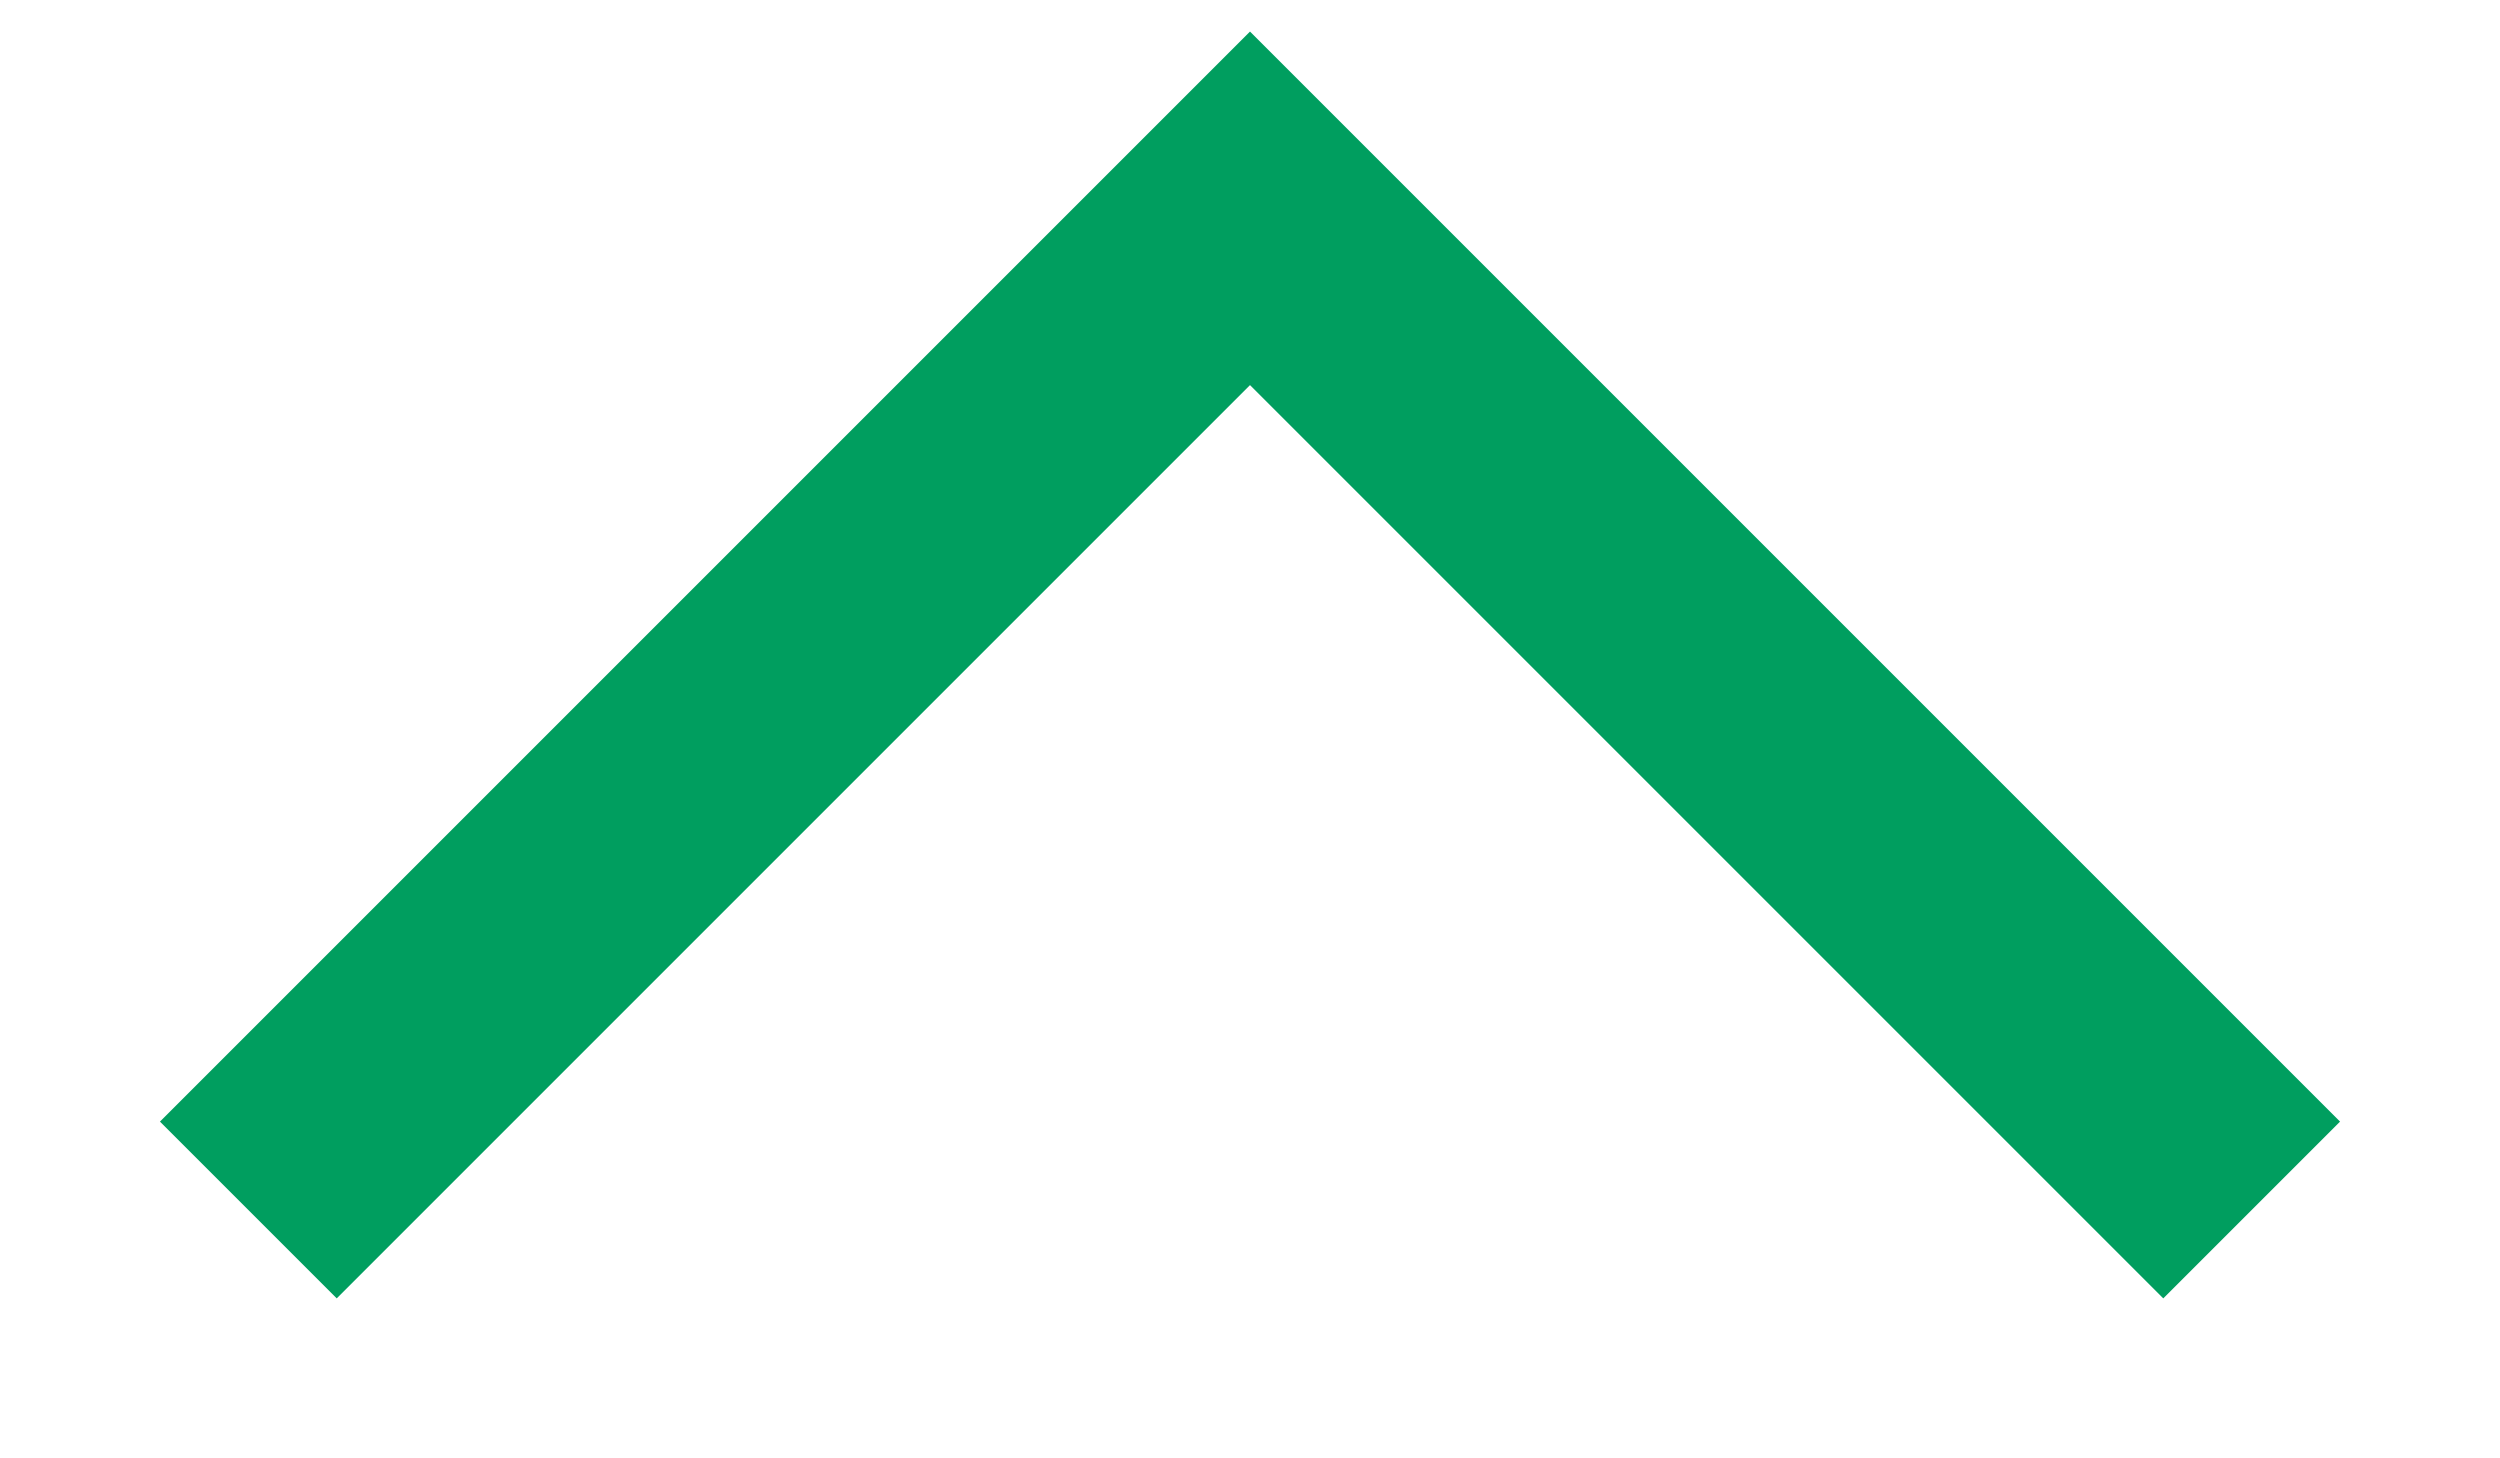 <svg xmlns="http://www.w3.org/2000/svg" width="12" height="7" viewBox="0 0 12 7">
    <path fill="none" fill-rule="evenodd" stroke="#009E5F" stroke-width="1.2" d="M1.192 5.808L6 1l4.808 4.808"/>
</svg>
